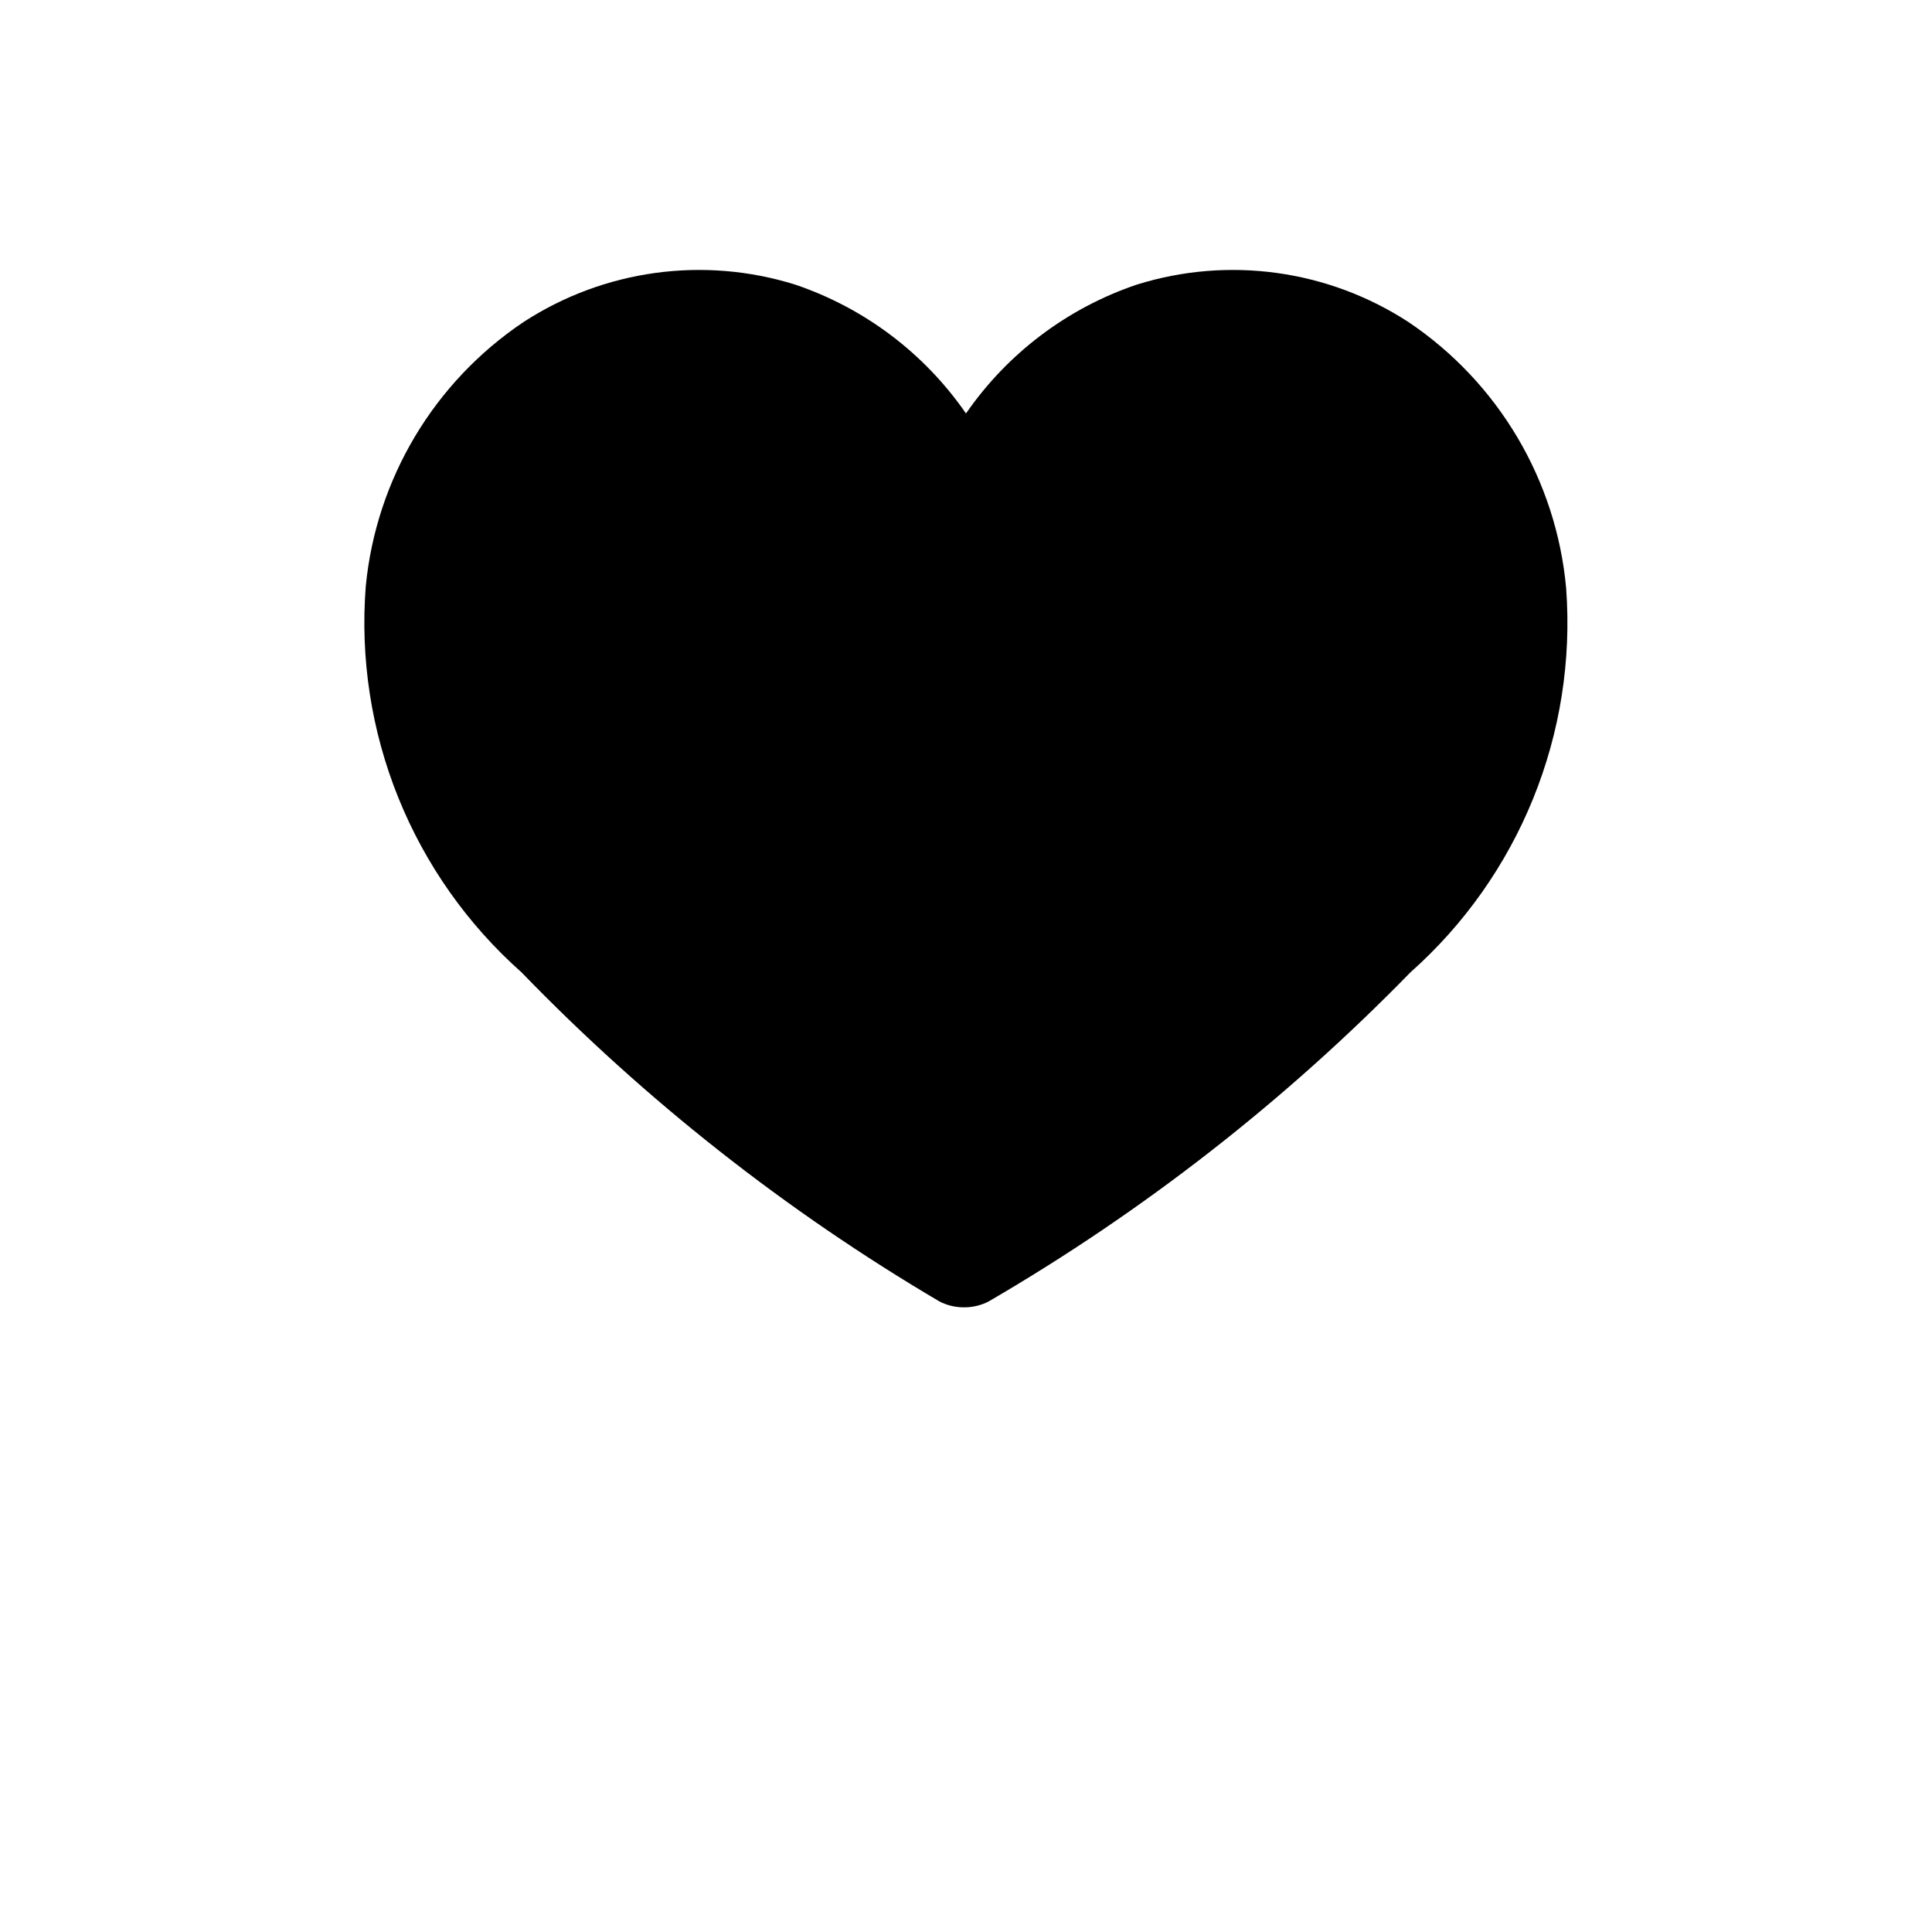 <?xml version="1.0" encoding="UTF-8"?>
<svg width="700pt" height="700pt" version="1.1" viewBox="0 0 700 700" xmlns="http://www.w3.org/2000/svg">
 <path d="m567.46 213.27c-3.516-39.172-24.52-74.664-57.164-96.598-29.164-18.969-65.27-23.93-98.469-13.535-25.09 8.504-46.773 24.867-61.832 46.668-15.059-21.801-36.742-38.164-61.832-46.668-33.199-10.395-69.305-5.434-98.469 13.535-32.406 21.73-53.379 56.832-57.164 95.664-2.055 26.113 1.977 52.348 11.773 76.641 9.801 24.289 25.098 45.98 44.691 63.359 44.887 46.375 95.824 86.48 151.43 119.23 2.742 1.402 5.785 2.125 8.867 2.102 3.082 0.023 6.121-0.699 8.867-2.102 56.102-32.648 107.51-72.762 152.83-119.23 19.465-17.281 34.684-38.82 44.477-62.938 9.793-24.117 13.895-50.168 11.988-76.129z"/>
</svg>
